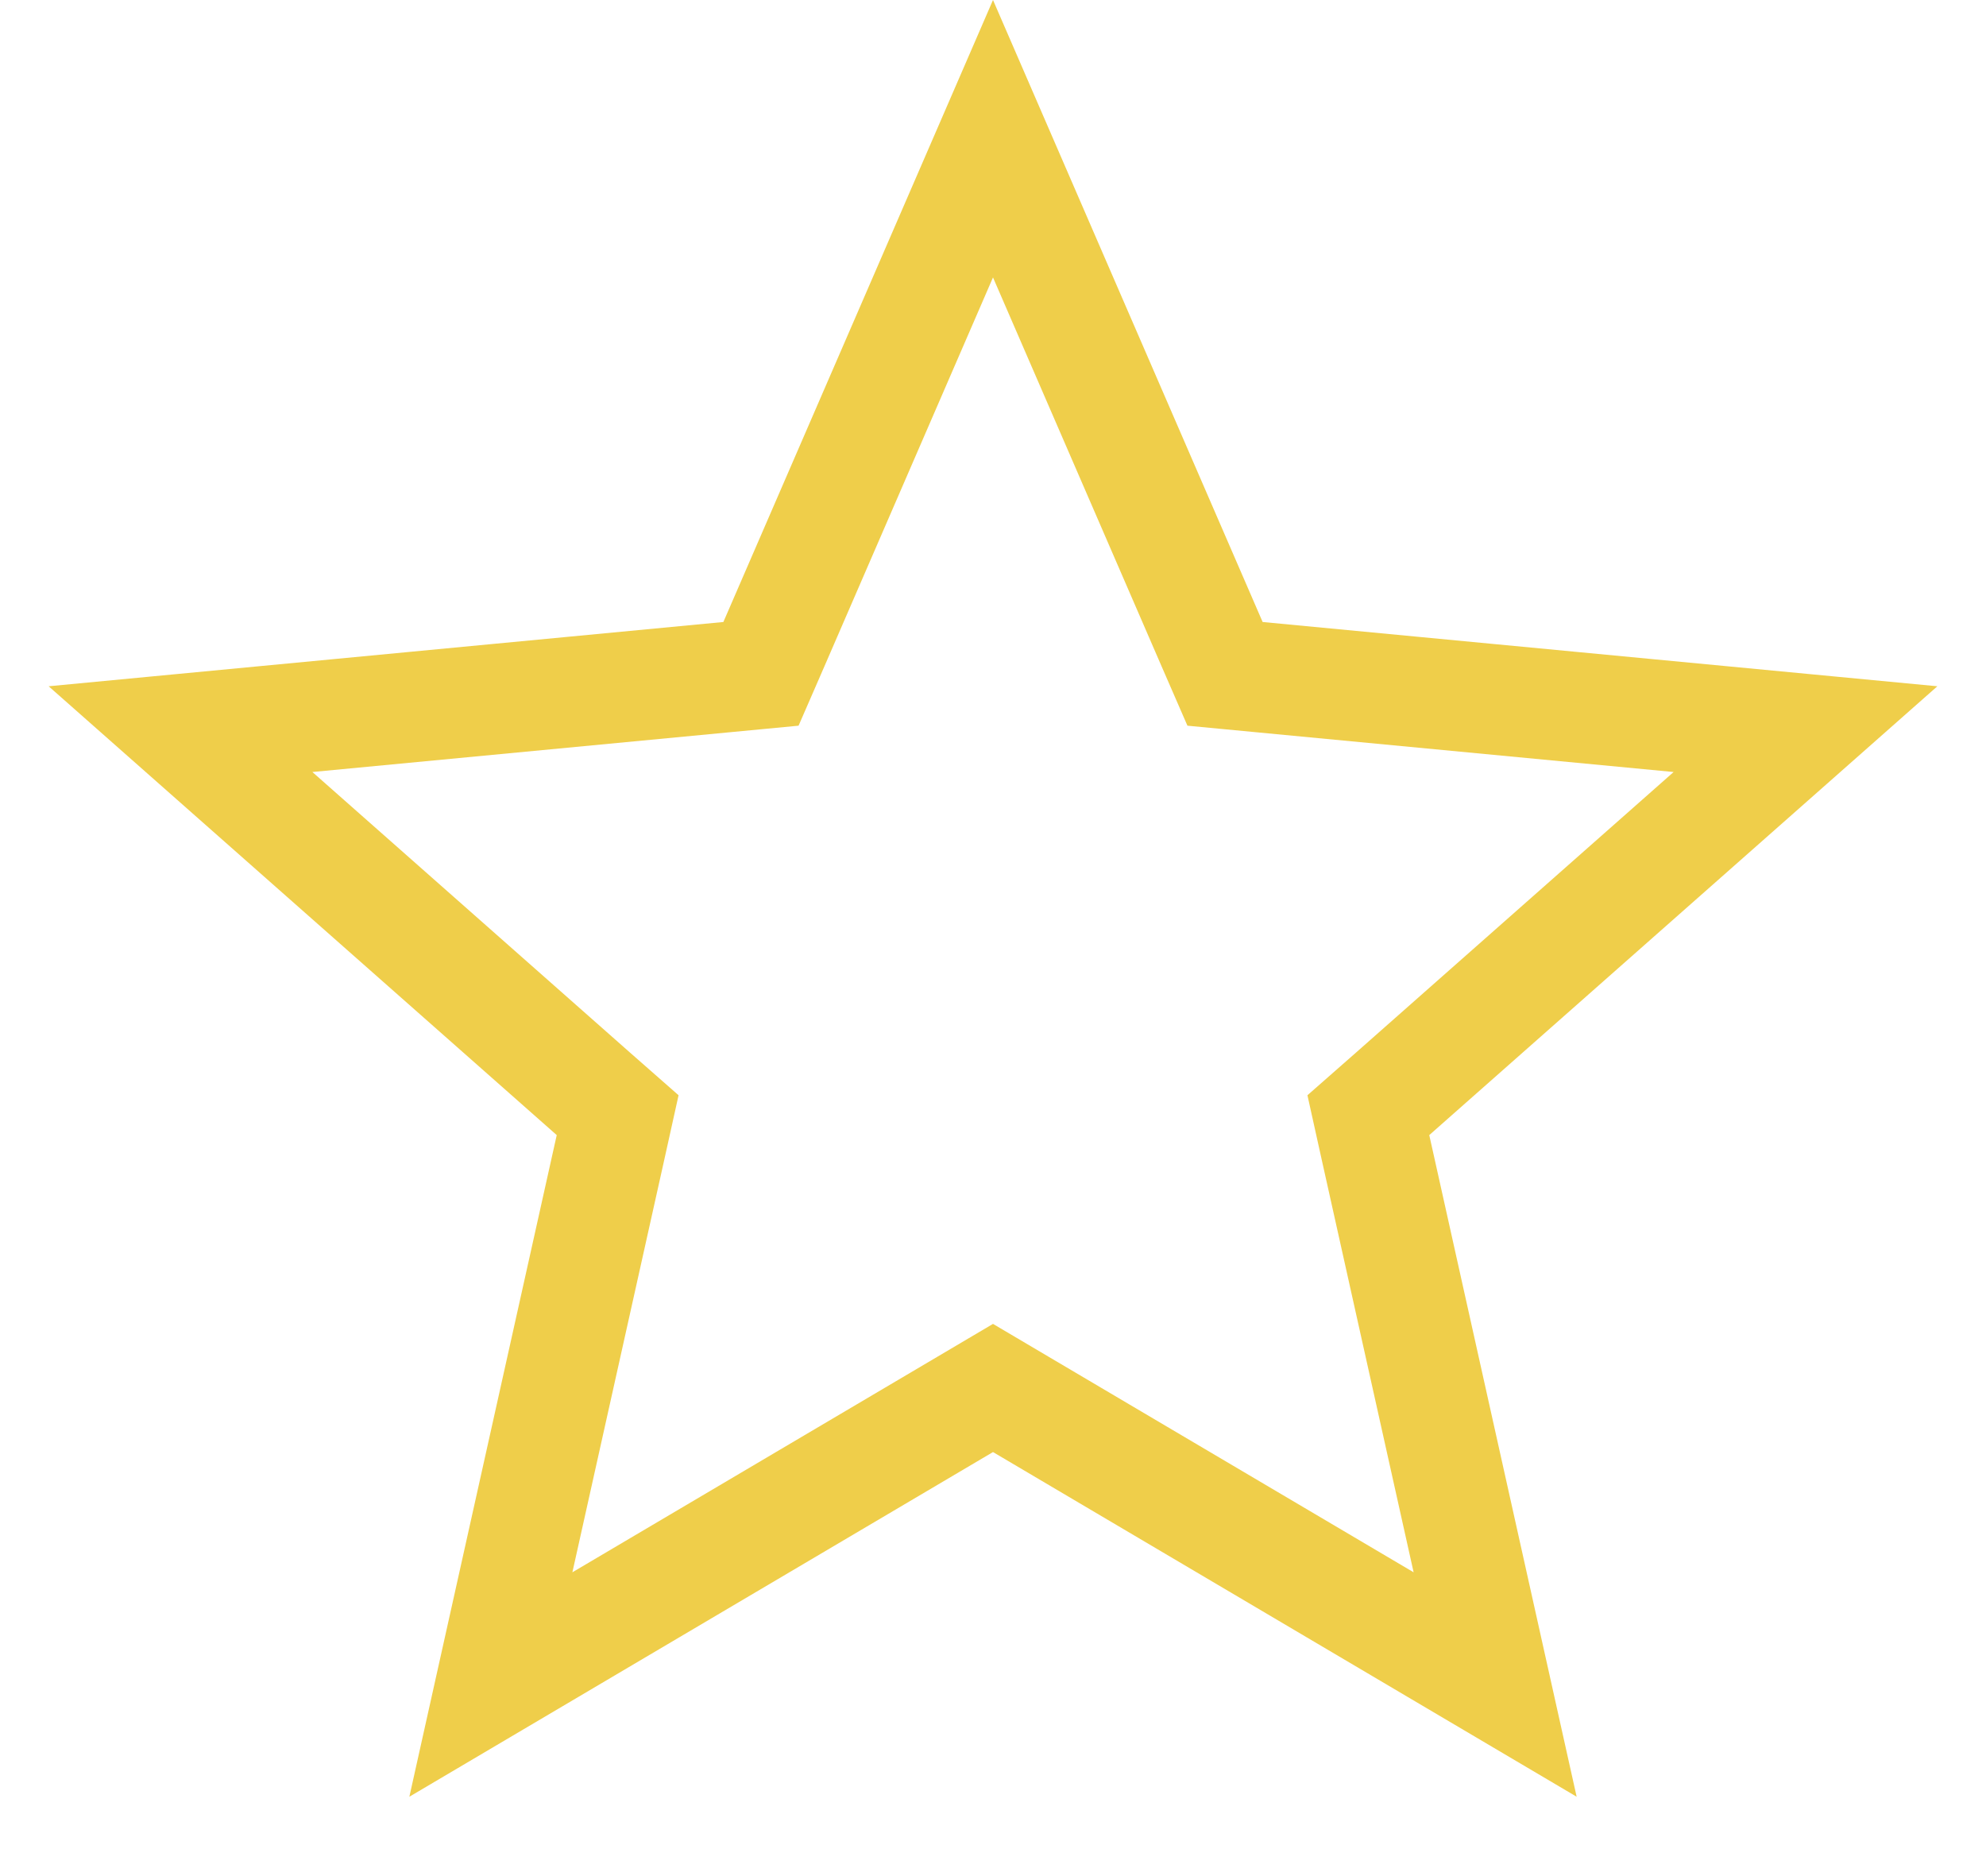 <svg width="18" height="17" viewBox="0 0 18 17" fill="none" xmlns="http://www.w3.org/2000/svg">
<path d="M9 1.257L10.985 5.835L11.103 6.106L11.397 6.134L16.364 6.607L12.624 9.91L12.402 10.105L12.466 10.394L13.551 15.264L9.254 12.727L9 12.577L8.746 12.727L4.449 15.264L5.534 10.394L5.598 10.105L5.376 9.91L1.636 6.607L6.603 6.134L6.897 6.106L7.015 5.835L9 1.257Z" stroke="#EFCE4A"/>
</svg>
